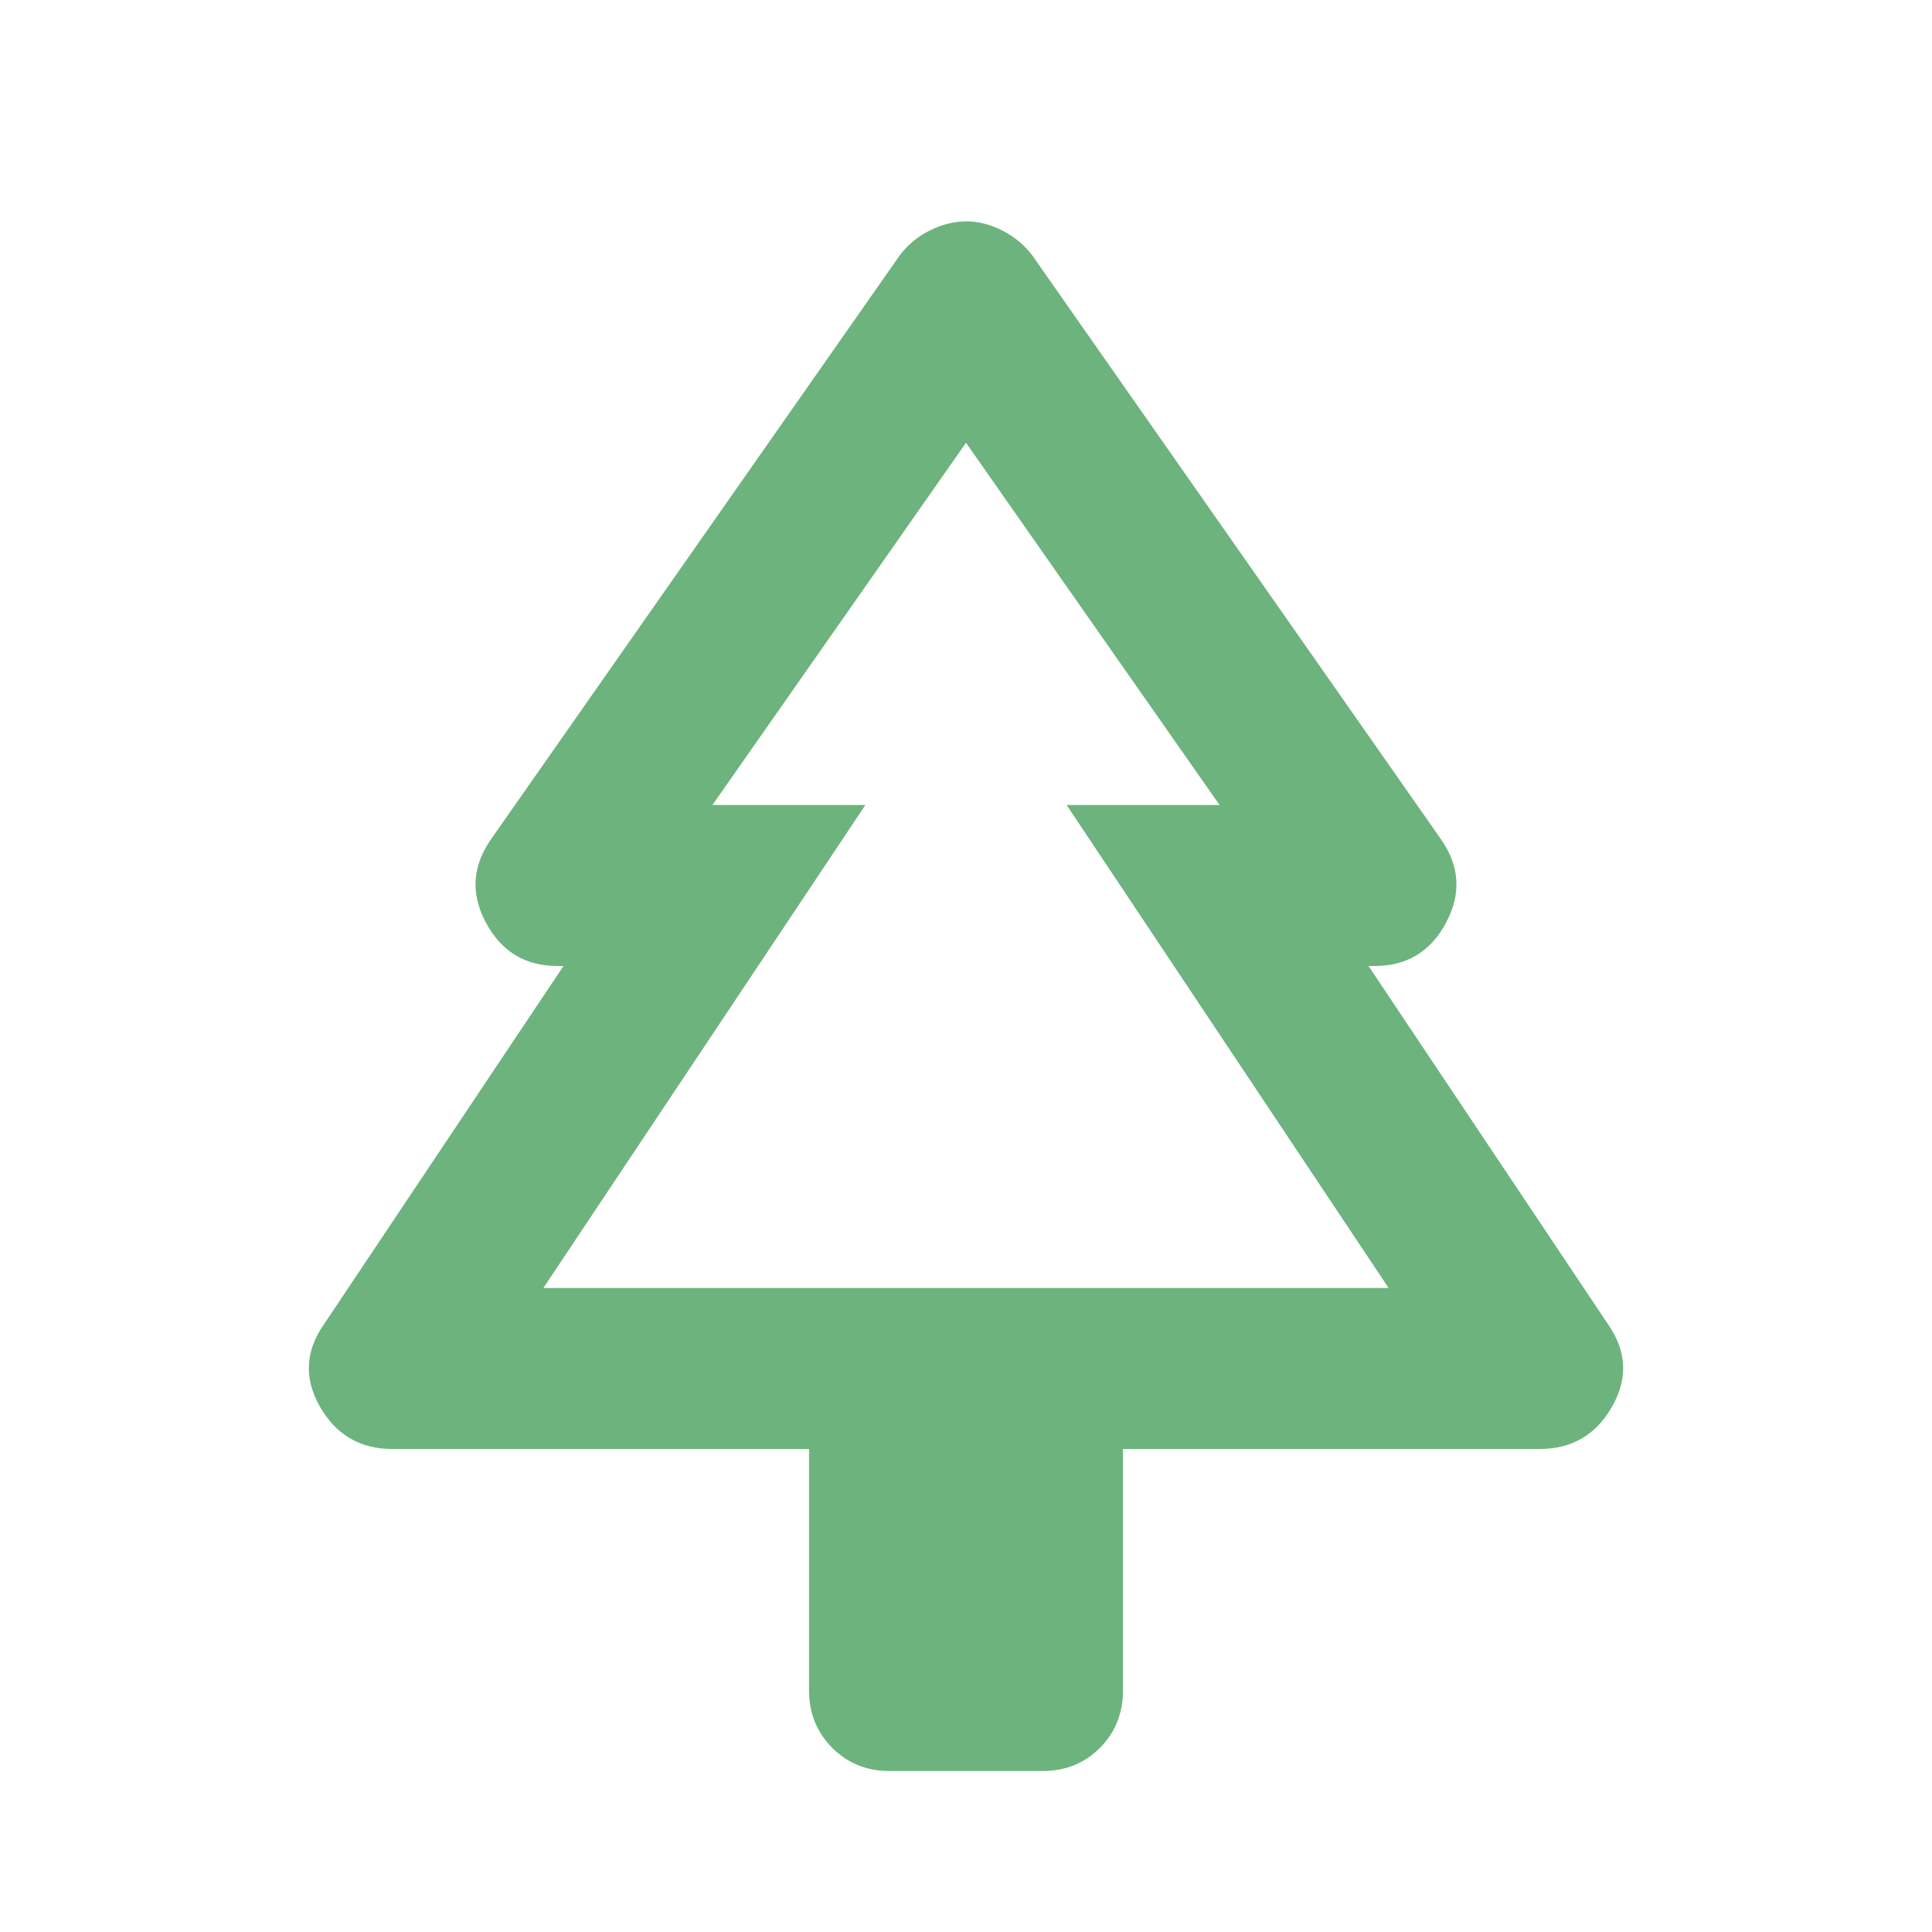 <svg width="120" height="120" viewBox="0 0 120 120" fill="none" xmlns="http://www.w3.org/2000/svg">
<path d="M50.25 90H24.375C22.375 90 20.875 89.125 19.875 87.375C18.875 85.625 18.958 83.917 20.125 82.25L35 60H34.625C32.625 60 31.145 59.105 30.185 57.315C29.225 55.525 29.33 53.795 30.5 52.125L55.875 15.875C56.375 15.208 57 14.688 57.75 14.315C58.5 13.942 59.25 13.753 60 13.75C60.75 13.747 61.5 13.935 62.25 14.315C63 14.695 63.625 15.215 64.125 15.875L89.5 52.125C90.667 53.792 90.772 55.522 89.815 57.315C88.858 59.108 87.378 60.003 85.375 60H85L99.875 82.25C101.042 83.917 101.125 85.625 100.125 87.375C99.125 89.125 97.625 90 95.625 90H69.75V105C69.75 106.417 69.272 107.605 68.315 108.565C67.358 109.525 66.17 110.003 64.75 110H55.25C53.833 110 52.647 109.52 51.69 108.56C50.733 107.6 50.253 106.413 50.25 105V90ZM33.75 80H53.75H44.25H75.75H66.25H86.25H33.75ZM33.75 80H86.25L66.25 50H75.75L60 27.5L44.25 50H53.75L33.75 80Z" fill="#6DB37D"/>
</svg>
